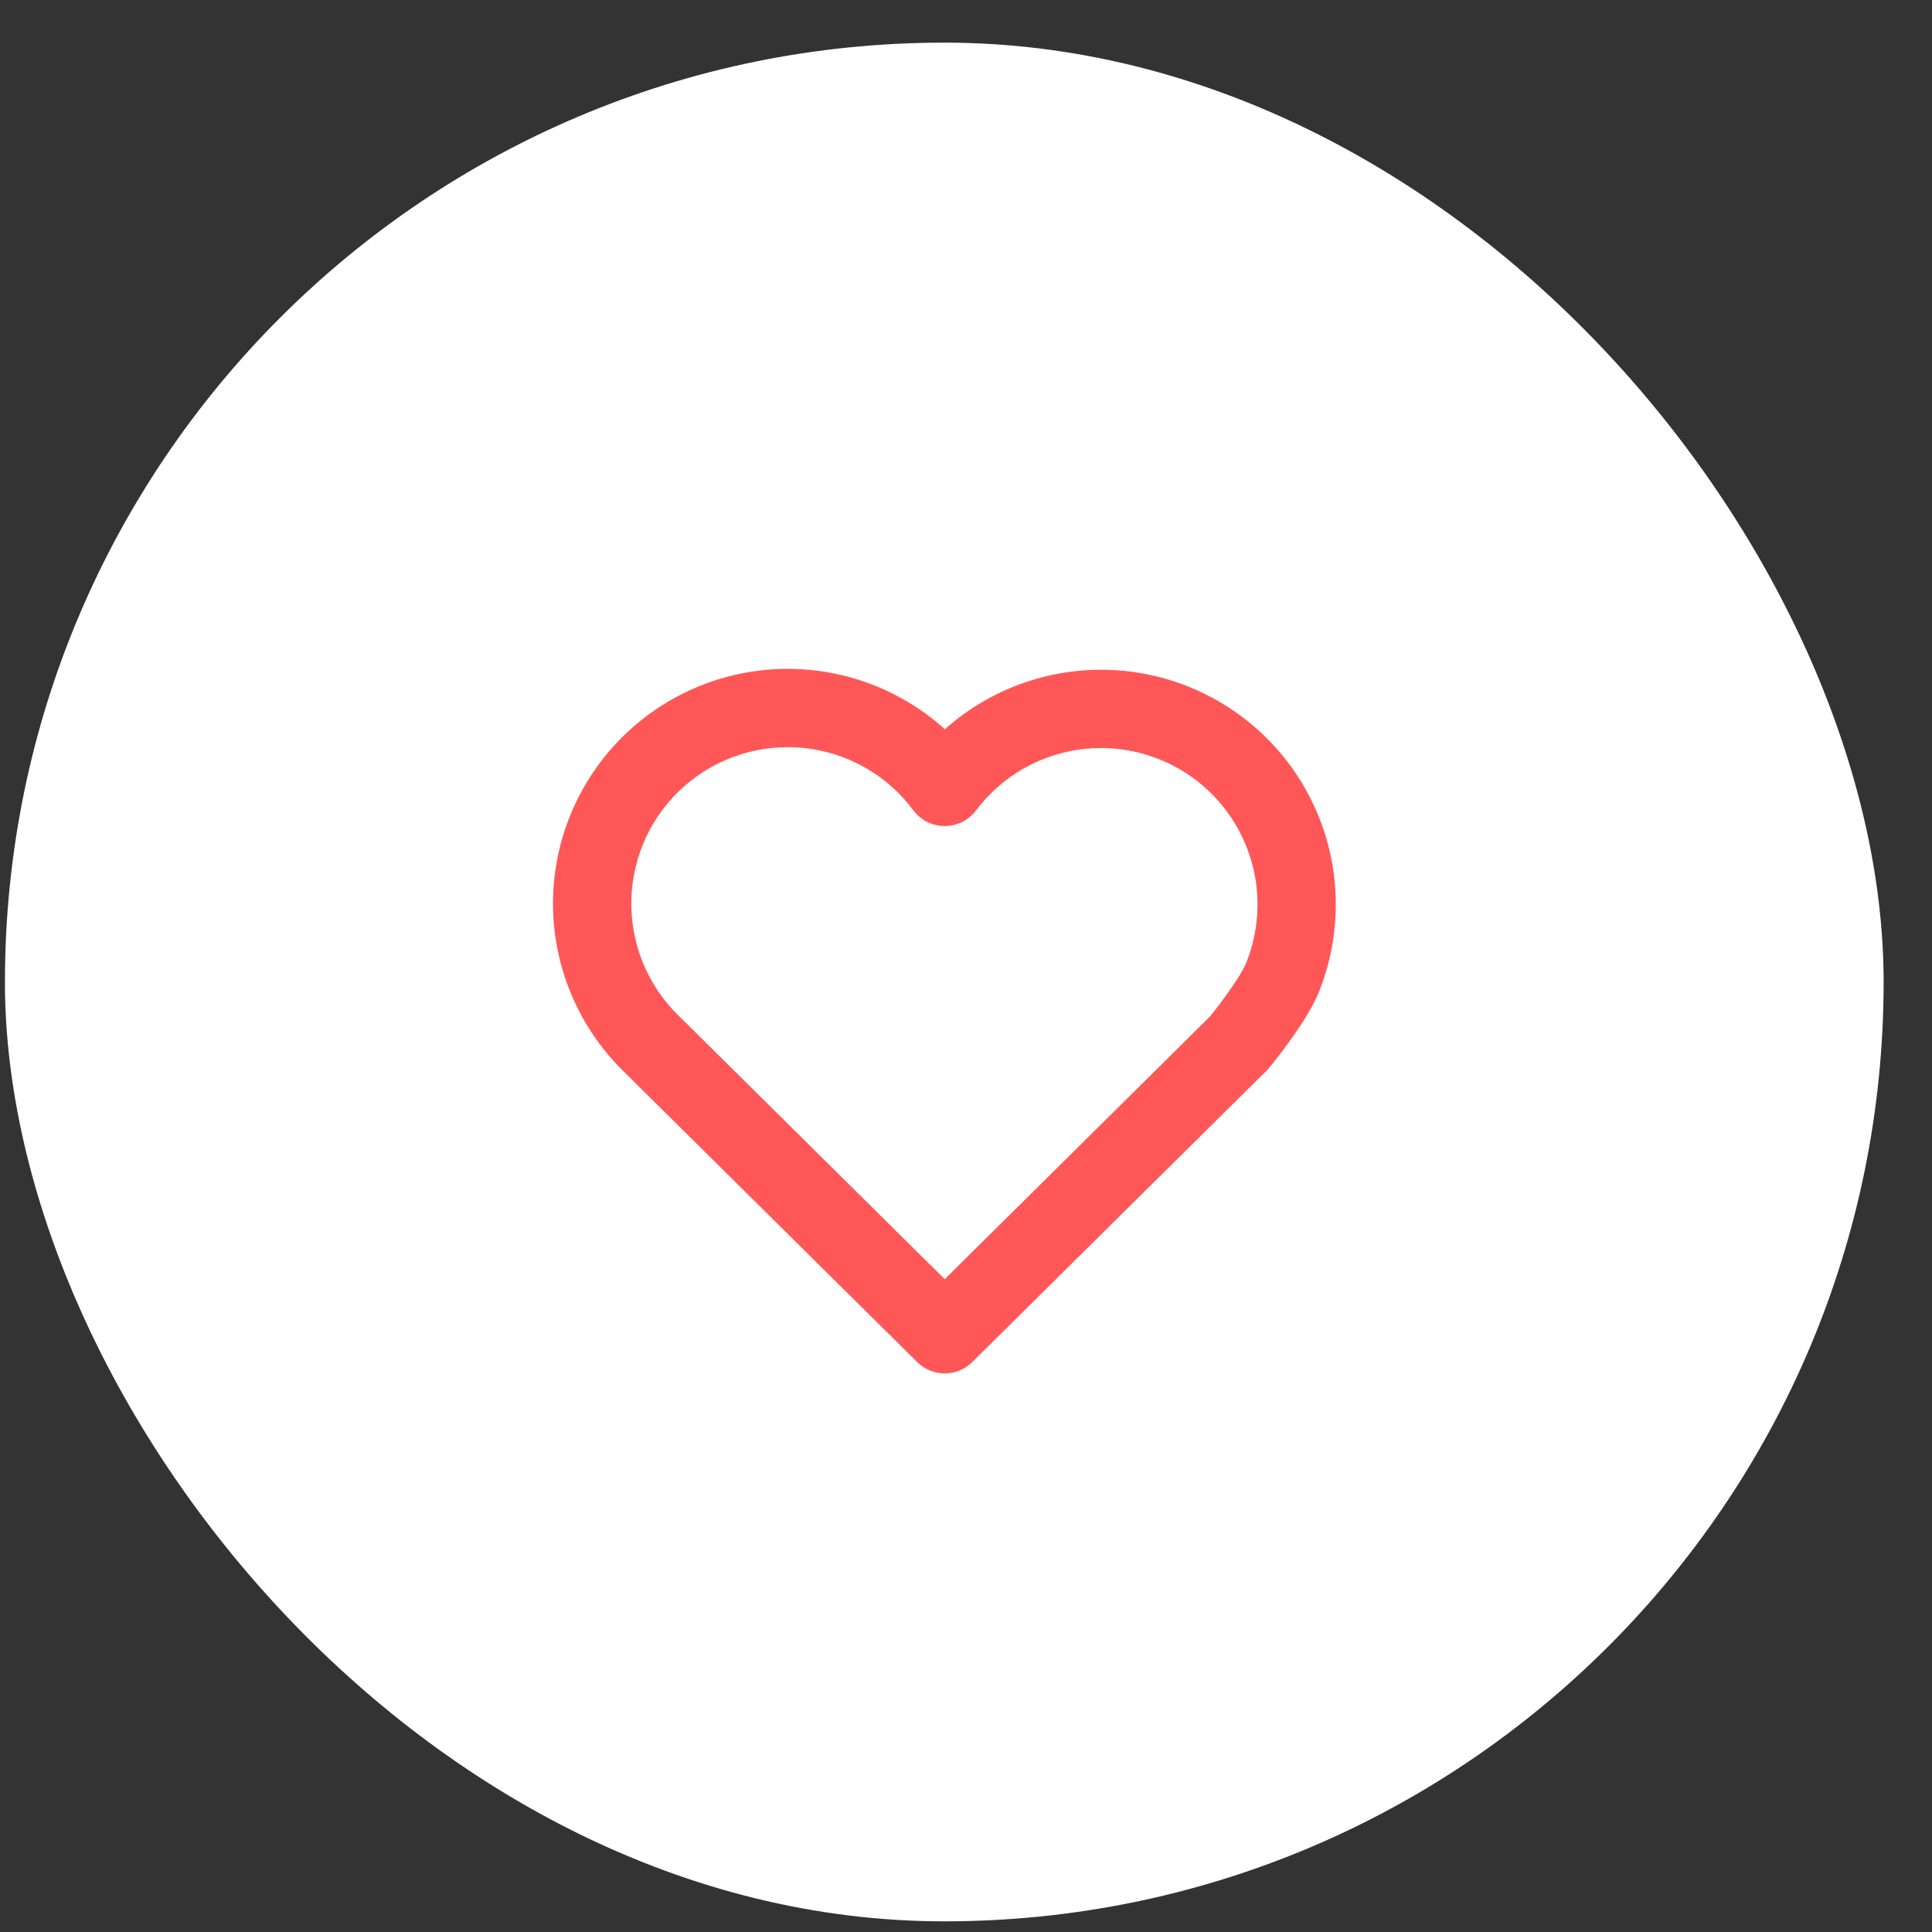 <svg xmlns="http://www.w3.org/2000/svg" width="29" height="29" viewBox="0 0 29 29" fill="none">
<rect x="0" y="0" width="29" height="29" fill="#333333" stroke="none"/>
<rect x="0.074" y="0.64" width="28.2" height="28.2" rx="14.1" fill="white"/>
<path fill-rule="evenodd" clip-rule="evenodd" d="M12.073 11.228C11.751 11.194 11.425 11.227 11.116 11.324C10.807 11.422 10.521 11.583 10.277 11.796C10.033 12.01 9.836 12.272 9.698 12.565C9.561 12.858 9.485 13.177 9.477 13.501C9.468 13.825 9.527 14.147 9.649 14.448C9.771 14.748 9.954 15.02 10.186 15.246L10.19 15.249L14.181 19.201L18.163 15.257C18.175 15.243 18.189 15.225 18.206 15.203C18.254 15.143 18.318 15.06 18.386 14.966C18.535 14.762 18.661 14.565 18.706 14.453C18.826 14.154 18.884 13.832 18.875 13.509C18.866 13.186 18.79 12.869 18.652 12.576C18.515 12.284 18.318 12.023 18.075 11.81C17.832 11.597 17.548 11.437 17.24 11.339C16.932 11.241 16.607 11.207 16.285 11.241C15.964 11.274 15.653 11.373 15.371 11.532C15.09 11.691 14.845 11.907 14.65 12.165C14.539 12.313 14.364 12.4 14.179 12.399C13.994 12.399 13.82 12.311 13.709 12.162C13.516 11.902 13.271 11.685 12.989 11.524C12.708 11.363 12.396 11.263 12.073 11.228ZM19.036 16.043C19.037 16.045 19.038 16.045 19.038 16.045L19.04 16.042L19.045 16.035L19.064 16.012C19.079 15.993 19.102 15.965 19.129 15.931C19.183 15.863 19.257 15.767 19.336 15.658C19.482 15.457 19.69 15.155 19.796 14.893C19.977 14.443 20.063 13.96 20.049 13.476C20.036 12.991 19.922 12.515 19.715 12.076C19.509 11.637 19.214 11.246 18.849 10.926C18.485 10.607 18.058 10.366 17.596 10.219C17.134 10.072 16.646 10.022 16.164 10.072C15.682 10.122 15.215 10.271 14.793 10.509C14.574 10.633 14.37 10.78 14.183 10.946C13.996 10.778 13.791 10.629 13.572 10.504C13.149 10.263 12.682 10.111 12.198 10.06C11.714 10.008 11.225 10.057 10.761 10.204C10.298 10.351 9.869 10.592 9.503 10.912C9.137 11.233 8.842 11.625 8.635 12.066C8.428 12.506 8.315 12.984 8.302 13.47C8.289 13.956 8.377 14.44 8.561 14.89C8.743 15.34 9.017 15.747 9.365 16.086L13.767 20.445L13.767 20.445C13.996 20.672 14.365 20.672 14.594 20.445L18.957 16.125C18.986 16.101 19.013 16.074 19.038 16.045L19.036 16.043Z" fill="#FF5757"/>
</svg>